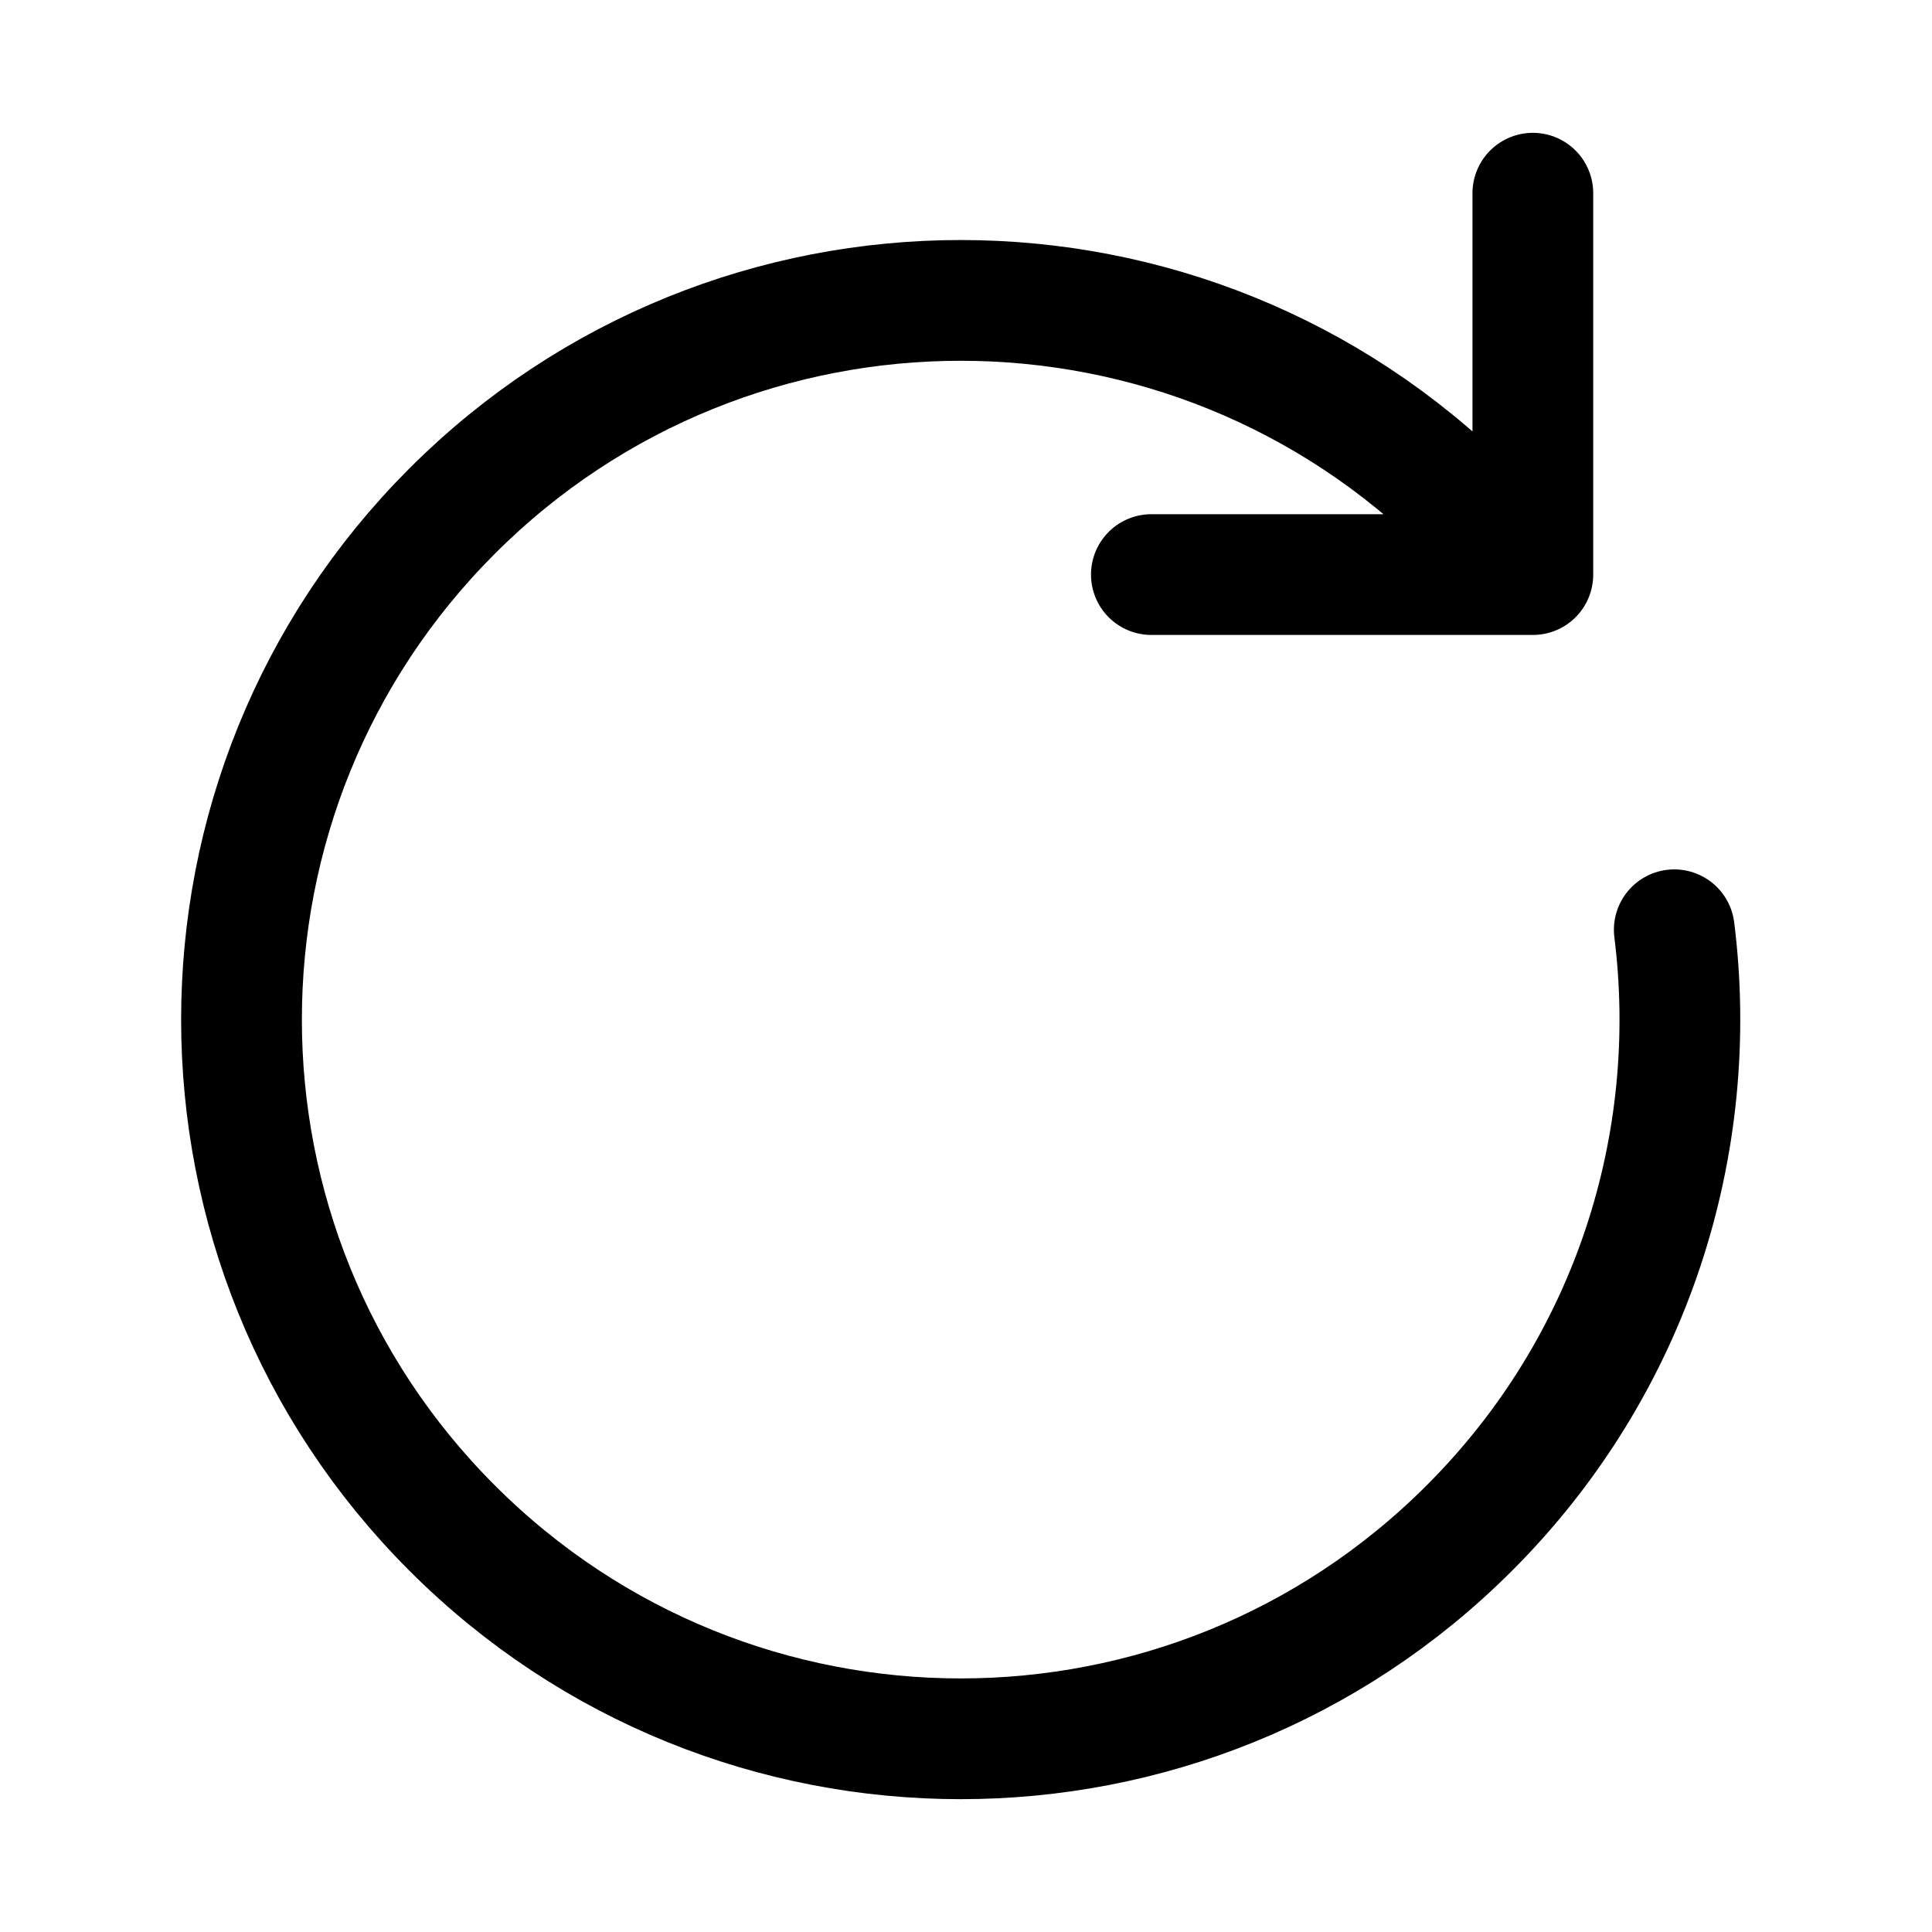 <svg width="20" height="20" viewBox="0 0 20 20" fill="none" xmlns="http://www.w3.org/2000/svg">
<path d="M15.868 5.948L15.21 5.29C12.302 2.383 7.588 2.383 4.681 5.29C1.773 8.198 1.773 12.912 4.681 15.819C7.588 18.727 12.302 18.727 15.21 15.819C16.901 14.129 17.608 11.827 17.332 9.625M15.868 5.948H11.919M15.868 5.948V2" stroke="currentColor" stroke-width="1.25" stroke-linecap="round" stroke-linejoin="round"/>
</svg>
